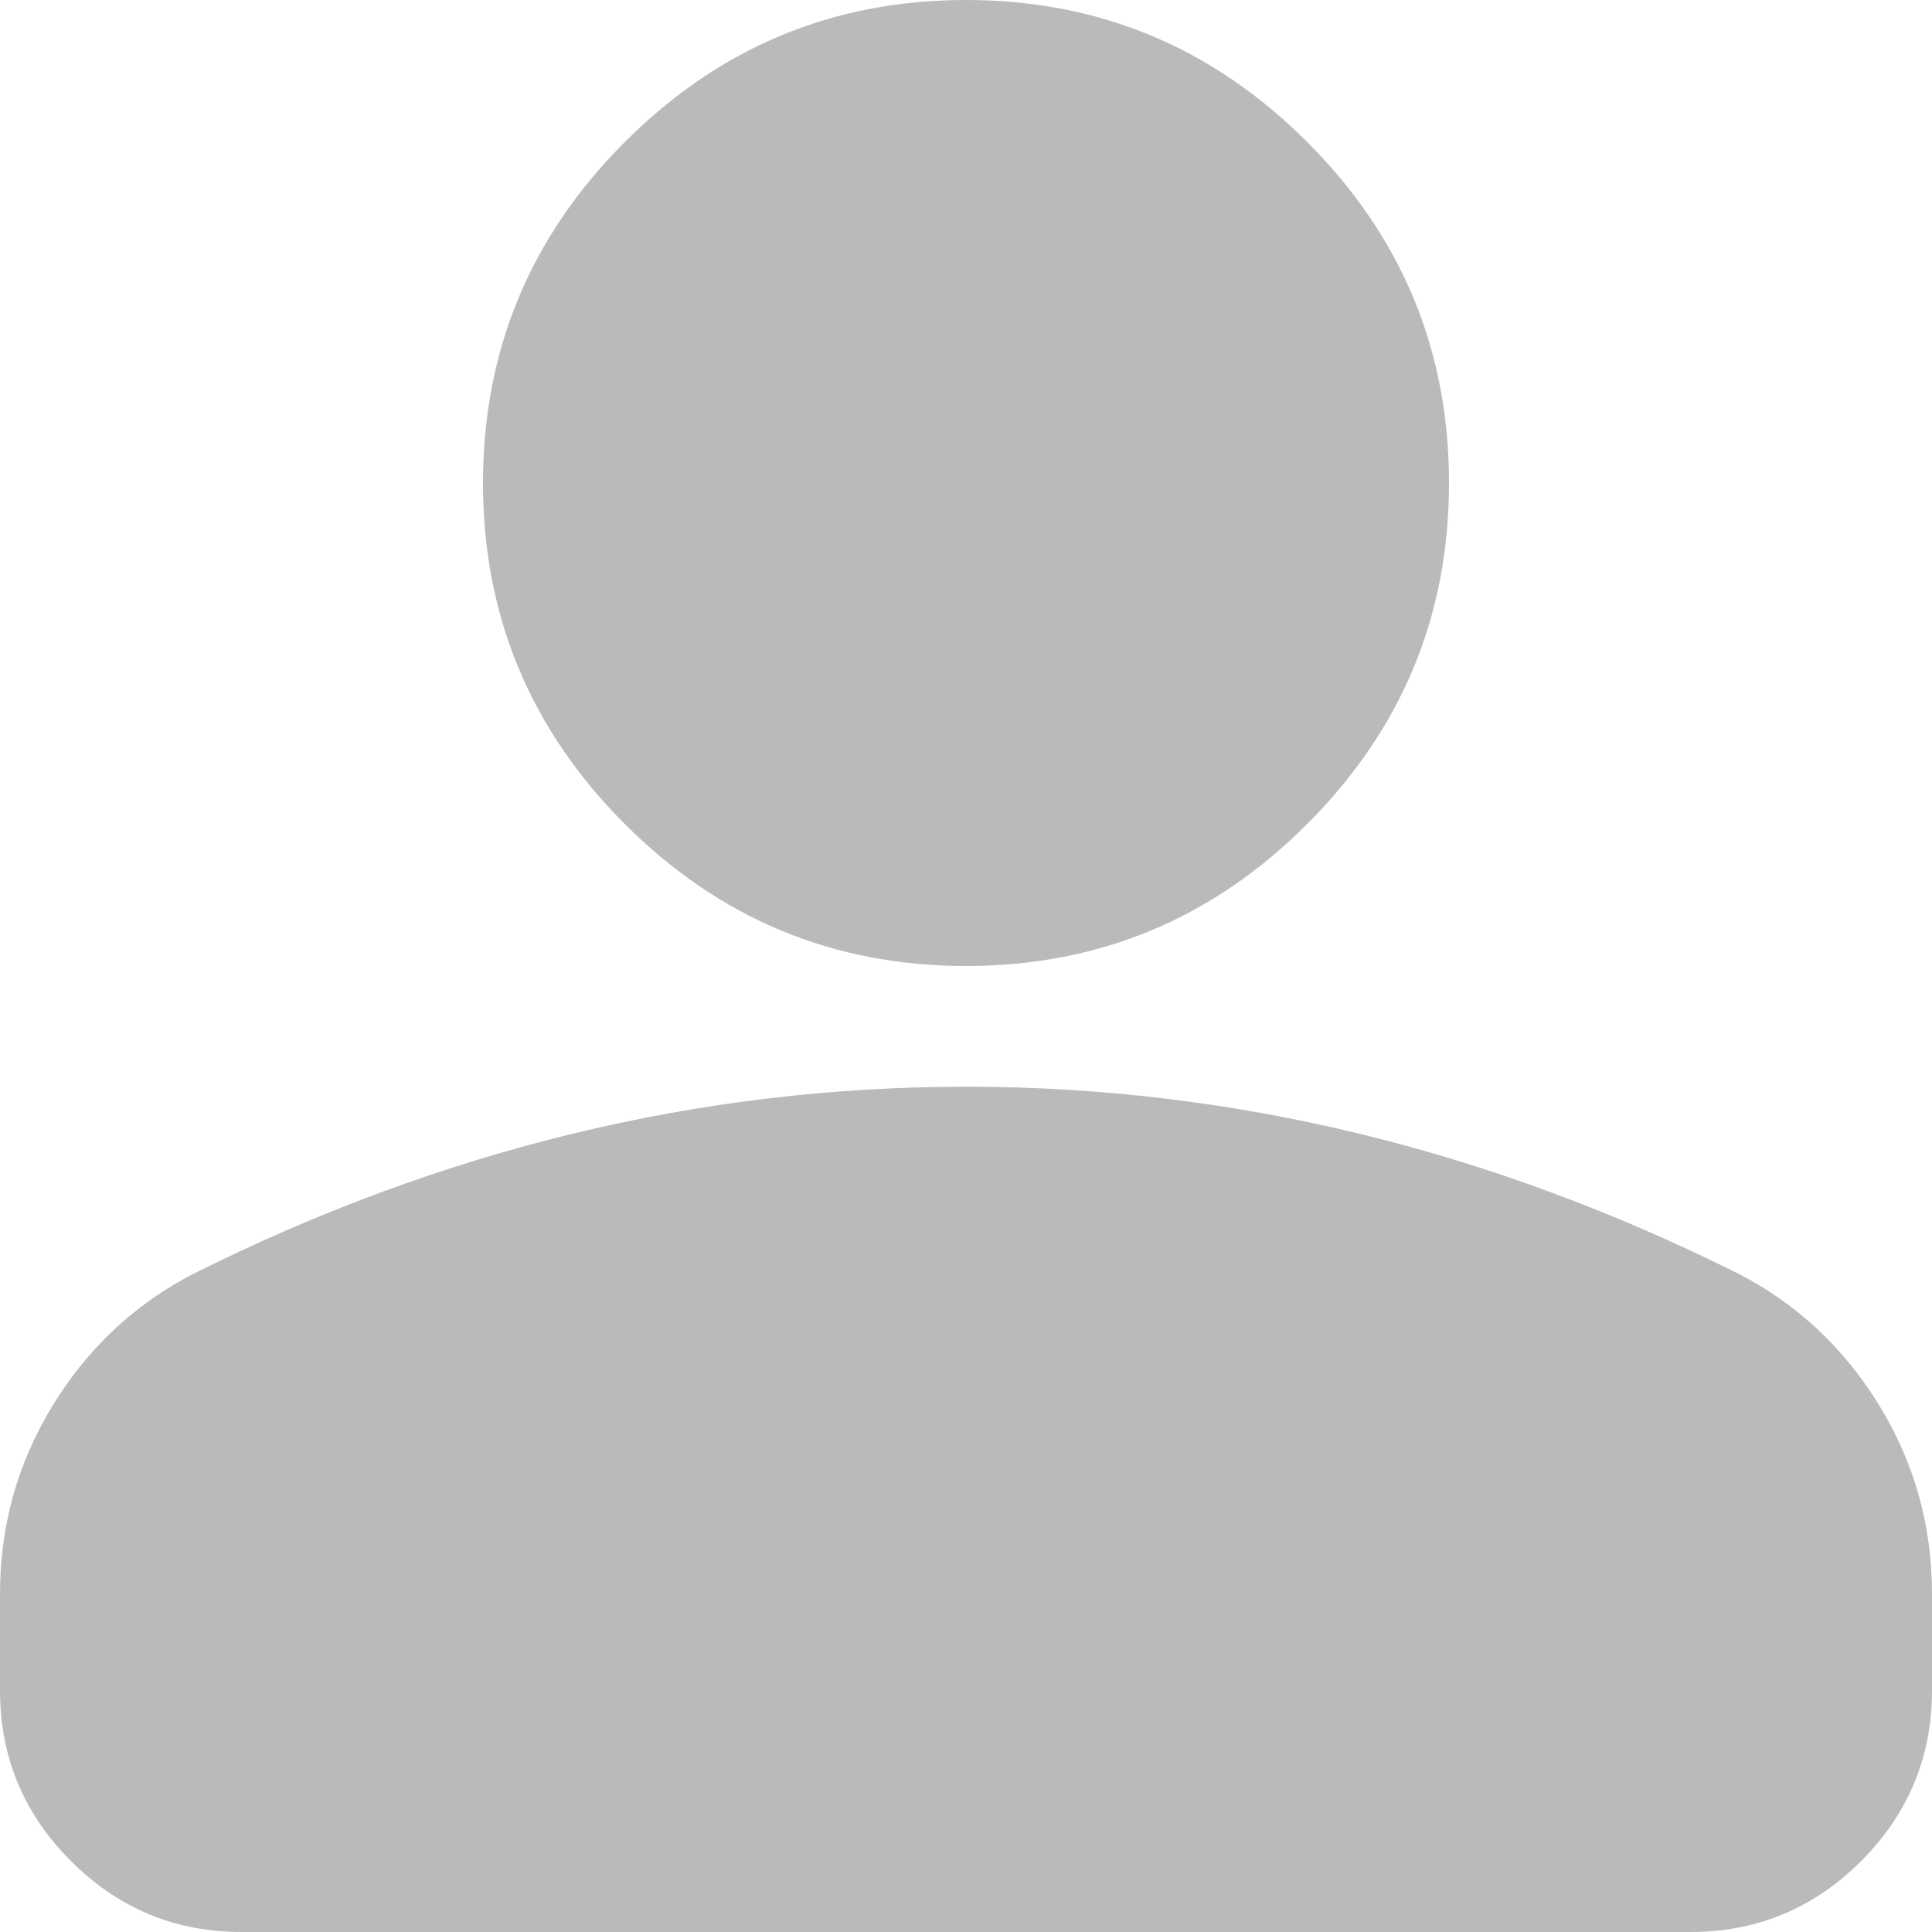 <svg width="29" height="29" viewBox="0 0 29 29" fill="none" xmlns="http://www.w3.org/2000/svg">
<path d="M14.5 14.5C12.506 14.5 10.8 13.79 9.38 12.37C7.96 10.95 7.25 9.244 7.25 7.25C7.25 5.256 7.96 3.549 9.38 2.13C10.8 0.71 12.506 0 14.5 0C16.494 0 18.201 0.71 19.62 2.13C21.04 3.549 21.75 5.256 21.75 7.25C21.75 9.244 21.04 10.95 19.62 12.37C18.201 13.79 16.494 14.5 14.5 14.5ZM3.625 29C2.628 29 1.775 28.645 1.066 27.936C0.355 27.226 0 26.372 0 25.375V23.925C0 22.898 0.265 21.954 0.794 21.092C1.322 20.232 2.024 19.575 2.9 19.122C4.773 18.185 6.676 17.483 8.609 17.014C10.543 16.546 12.506 16.312 14.5 16.312C16.494 16.312 18.457 16.546 20.391 17.014C22.324 17.483 24.227 18.185 26.1 19.122C26.976 19.575 27.678 20.232 28.206 21.092C28.735 21.954 29 22.898 29 23.925V25.375C29 26.372 28.645 27.226 27.936 27.936C27.226 28.645 26.372 29 25.375 29H3.625Z" fill="#BABABA"/>
</svg>
